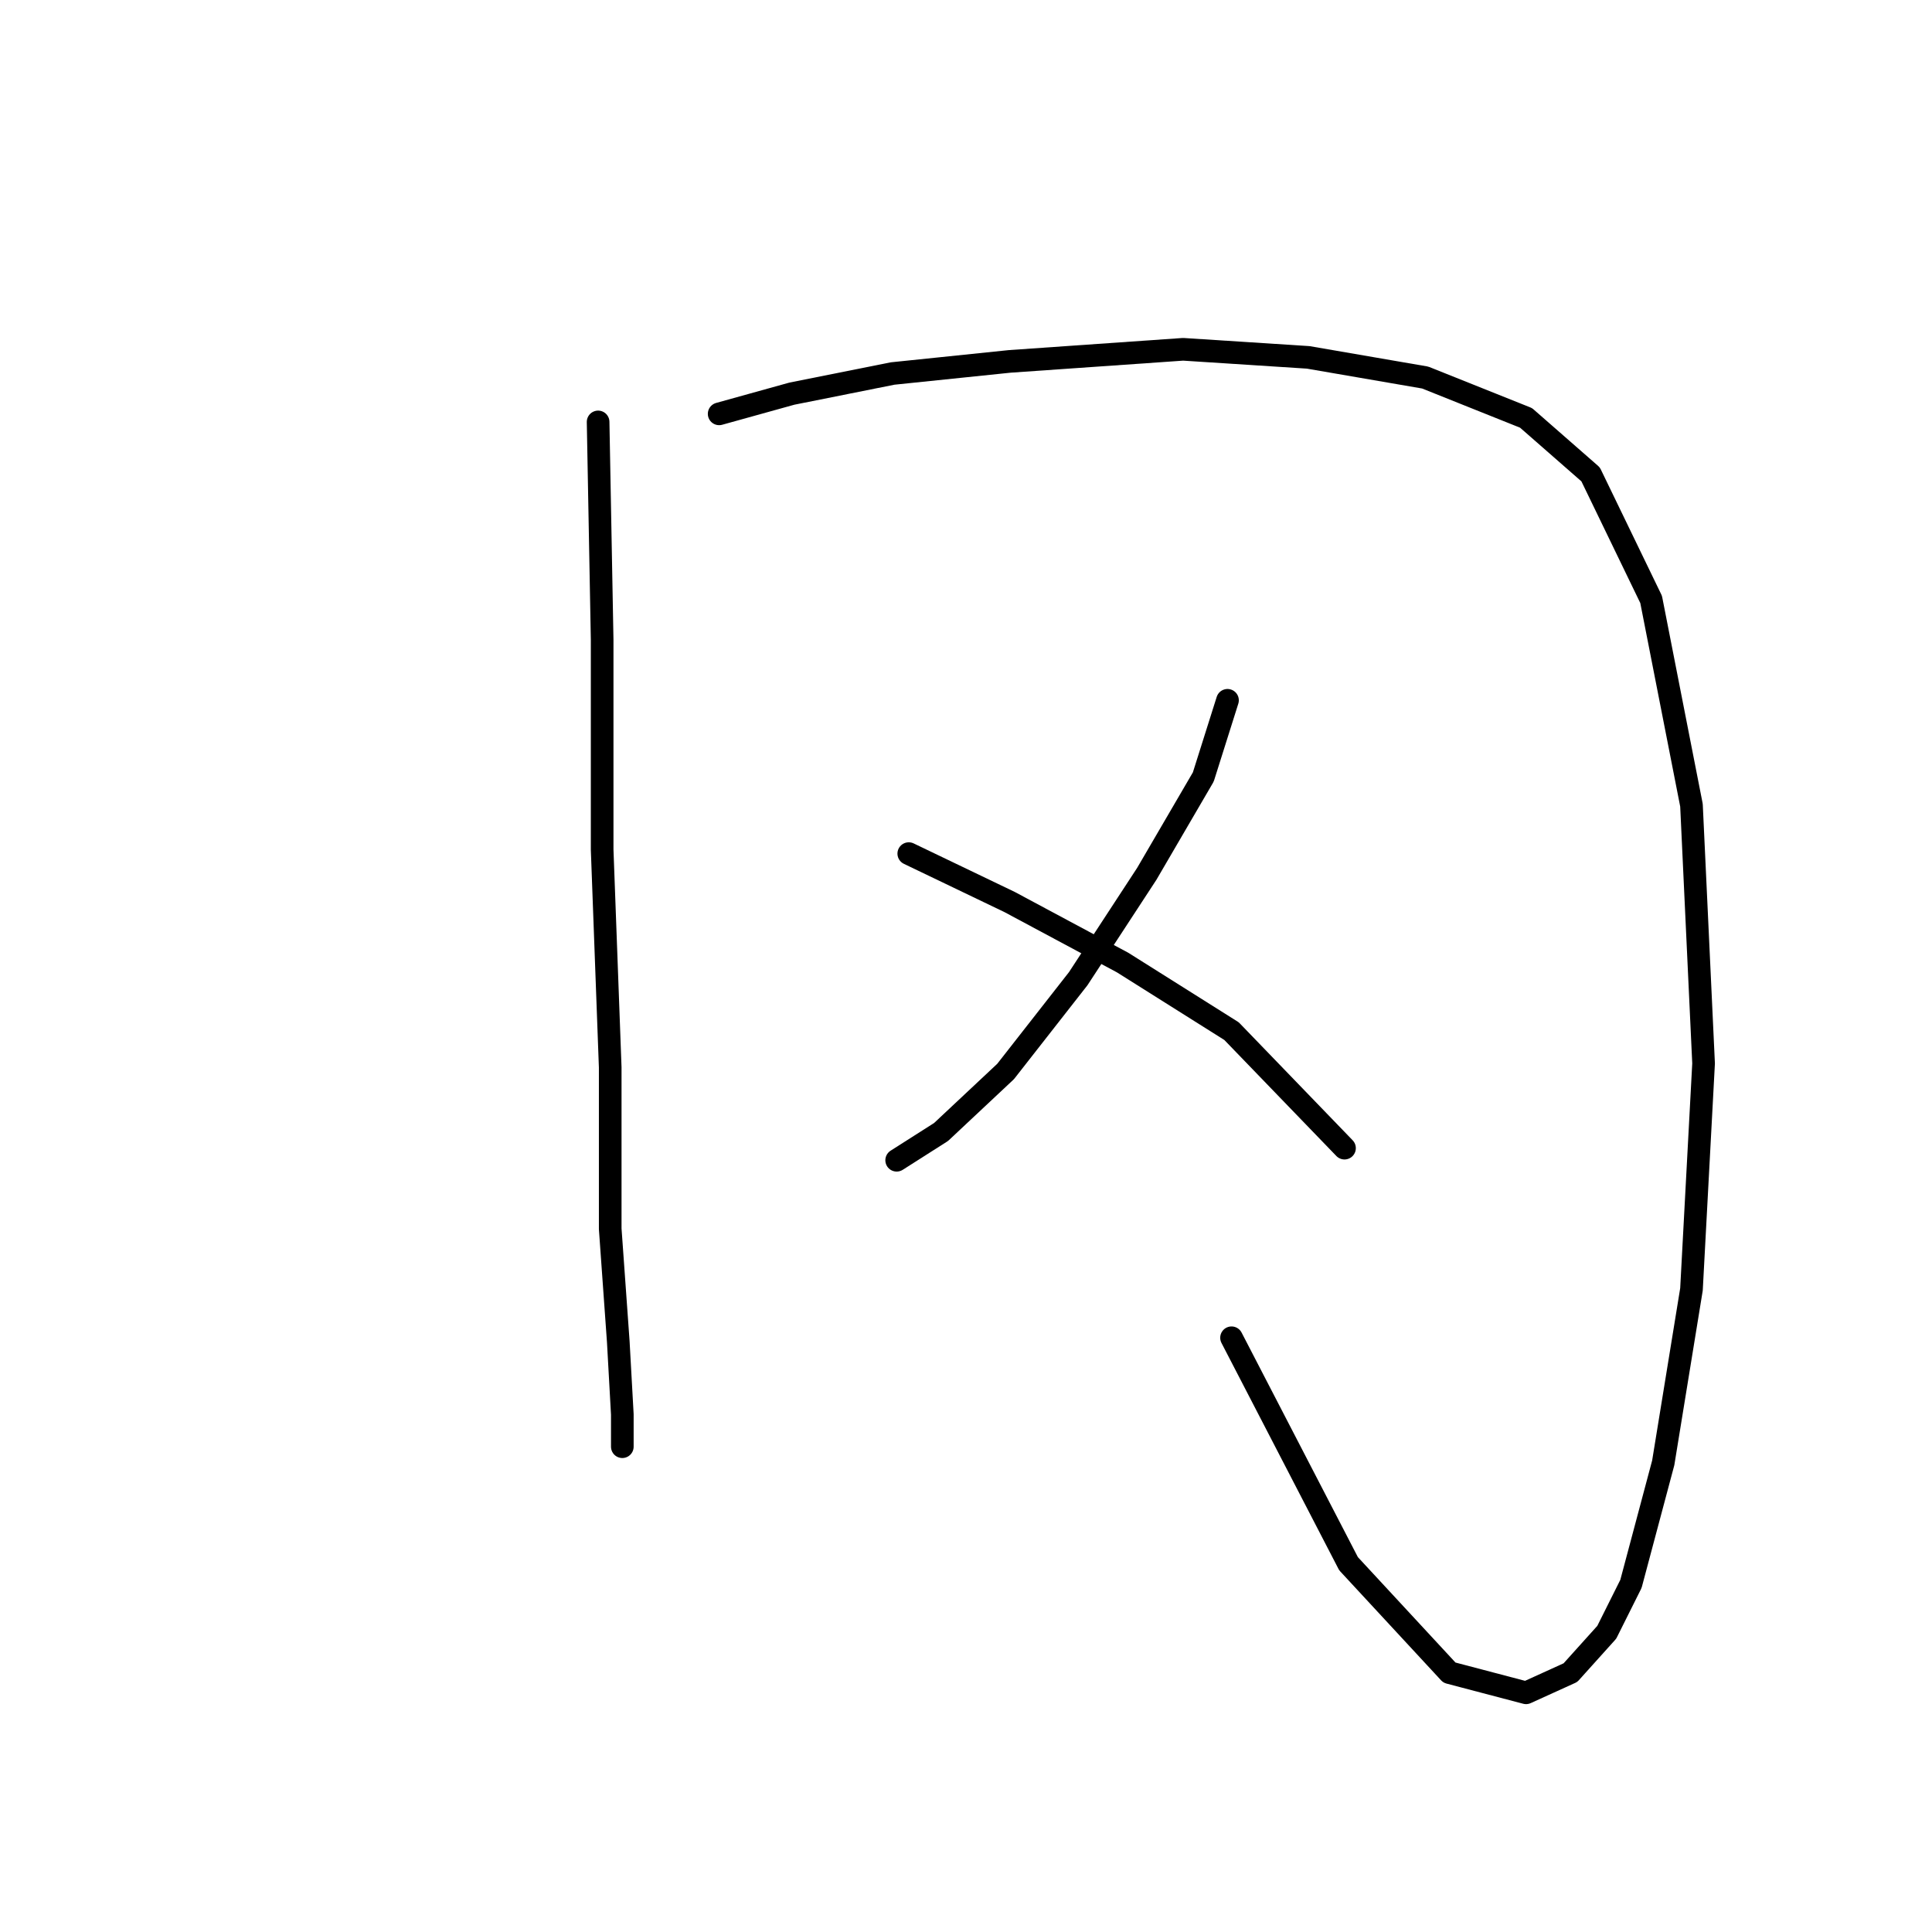 <?xml version="1.0" standalone="no"?>
    <svg width="256" height="256" xmlns="http://www.w3.org/2000/svg" version="1.1">
    <polyline stroke="black" stroke-width="3" stroke-linecap="round" fill="transparent" stroke-linejoin="round" points="79.253 55.907 79.788 84.775 79.788 112.575 80.857 141.443 80.857 162.827 81.926 177.795 82.461 187.418 82.461 191.695 82.461 191.16 82.461 191.16 " />
        <polyline stroke="black" stroke-width="3" stroke-linecap="round" fill="transparent" stroke-linejoin="round" points="95.291 54.838 104.914 52.165 118.279 49.492 133.782 47.888 156.77 46.284 173.342 47.354 188.846 50.027 202.211 55.373 210.764 62.857 218.783 79.43 224.129 106.694 225.733 140.908 224.129 170.846 220.387 193.833 216.11 209.871 212.903 216.287 208.091 221.633 202.211 224.305 192.053 221.633 178.688 207.198 163.185 177.261 163.185 177.261 " />
        <polyline stroke="black" stroke-width="3" stroke-linecap="round" fill="transparent" stroke-linejoin="round" points="162.65 92.794 159.443 102.952 151.958 115.782 142.87 129.682 133.248 141.977 124.694 149.996 118.813 153.739 118.813 153.739 " />
        <polyline stroke="black" stroke-width="3" stroke-linecap="round" fill="transparent" stroke-linejoin="round" points="120.417 113.109 133.782 119.524 148.751 127.543 163.185 136.631 178.154 152.135 178.154 152.135 " />
        </svg>